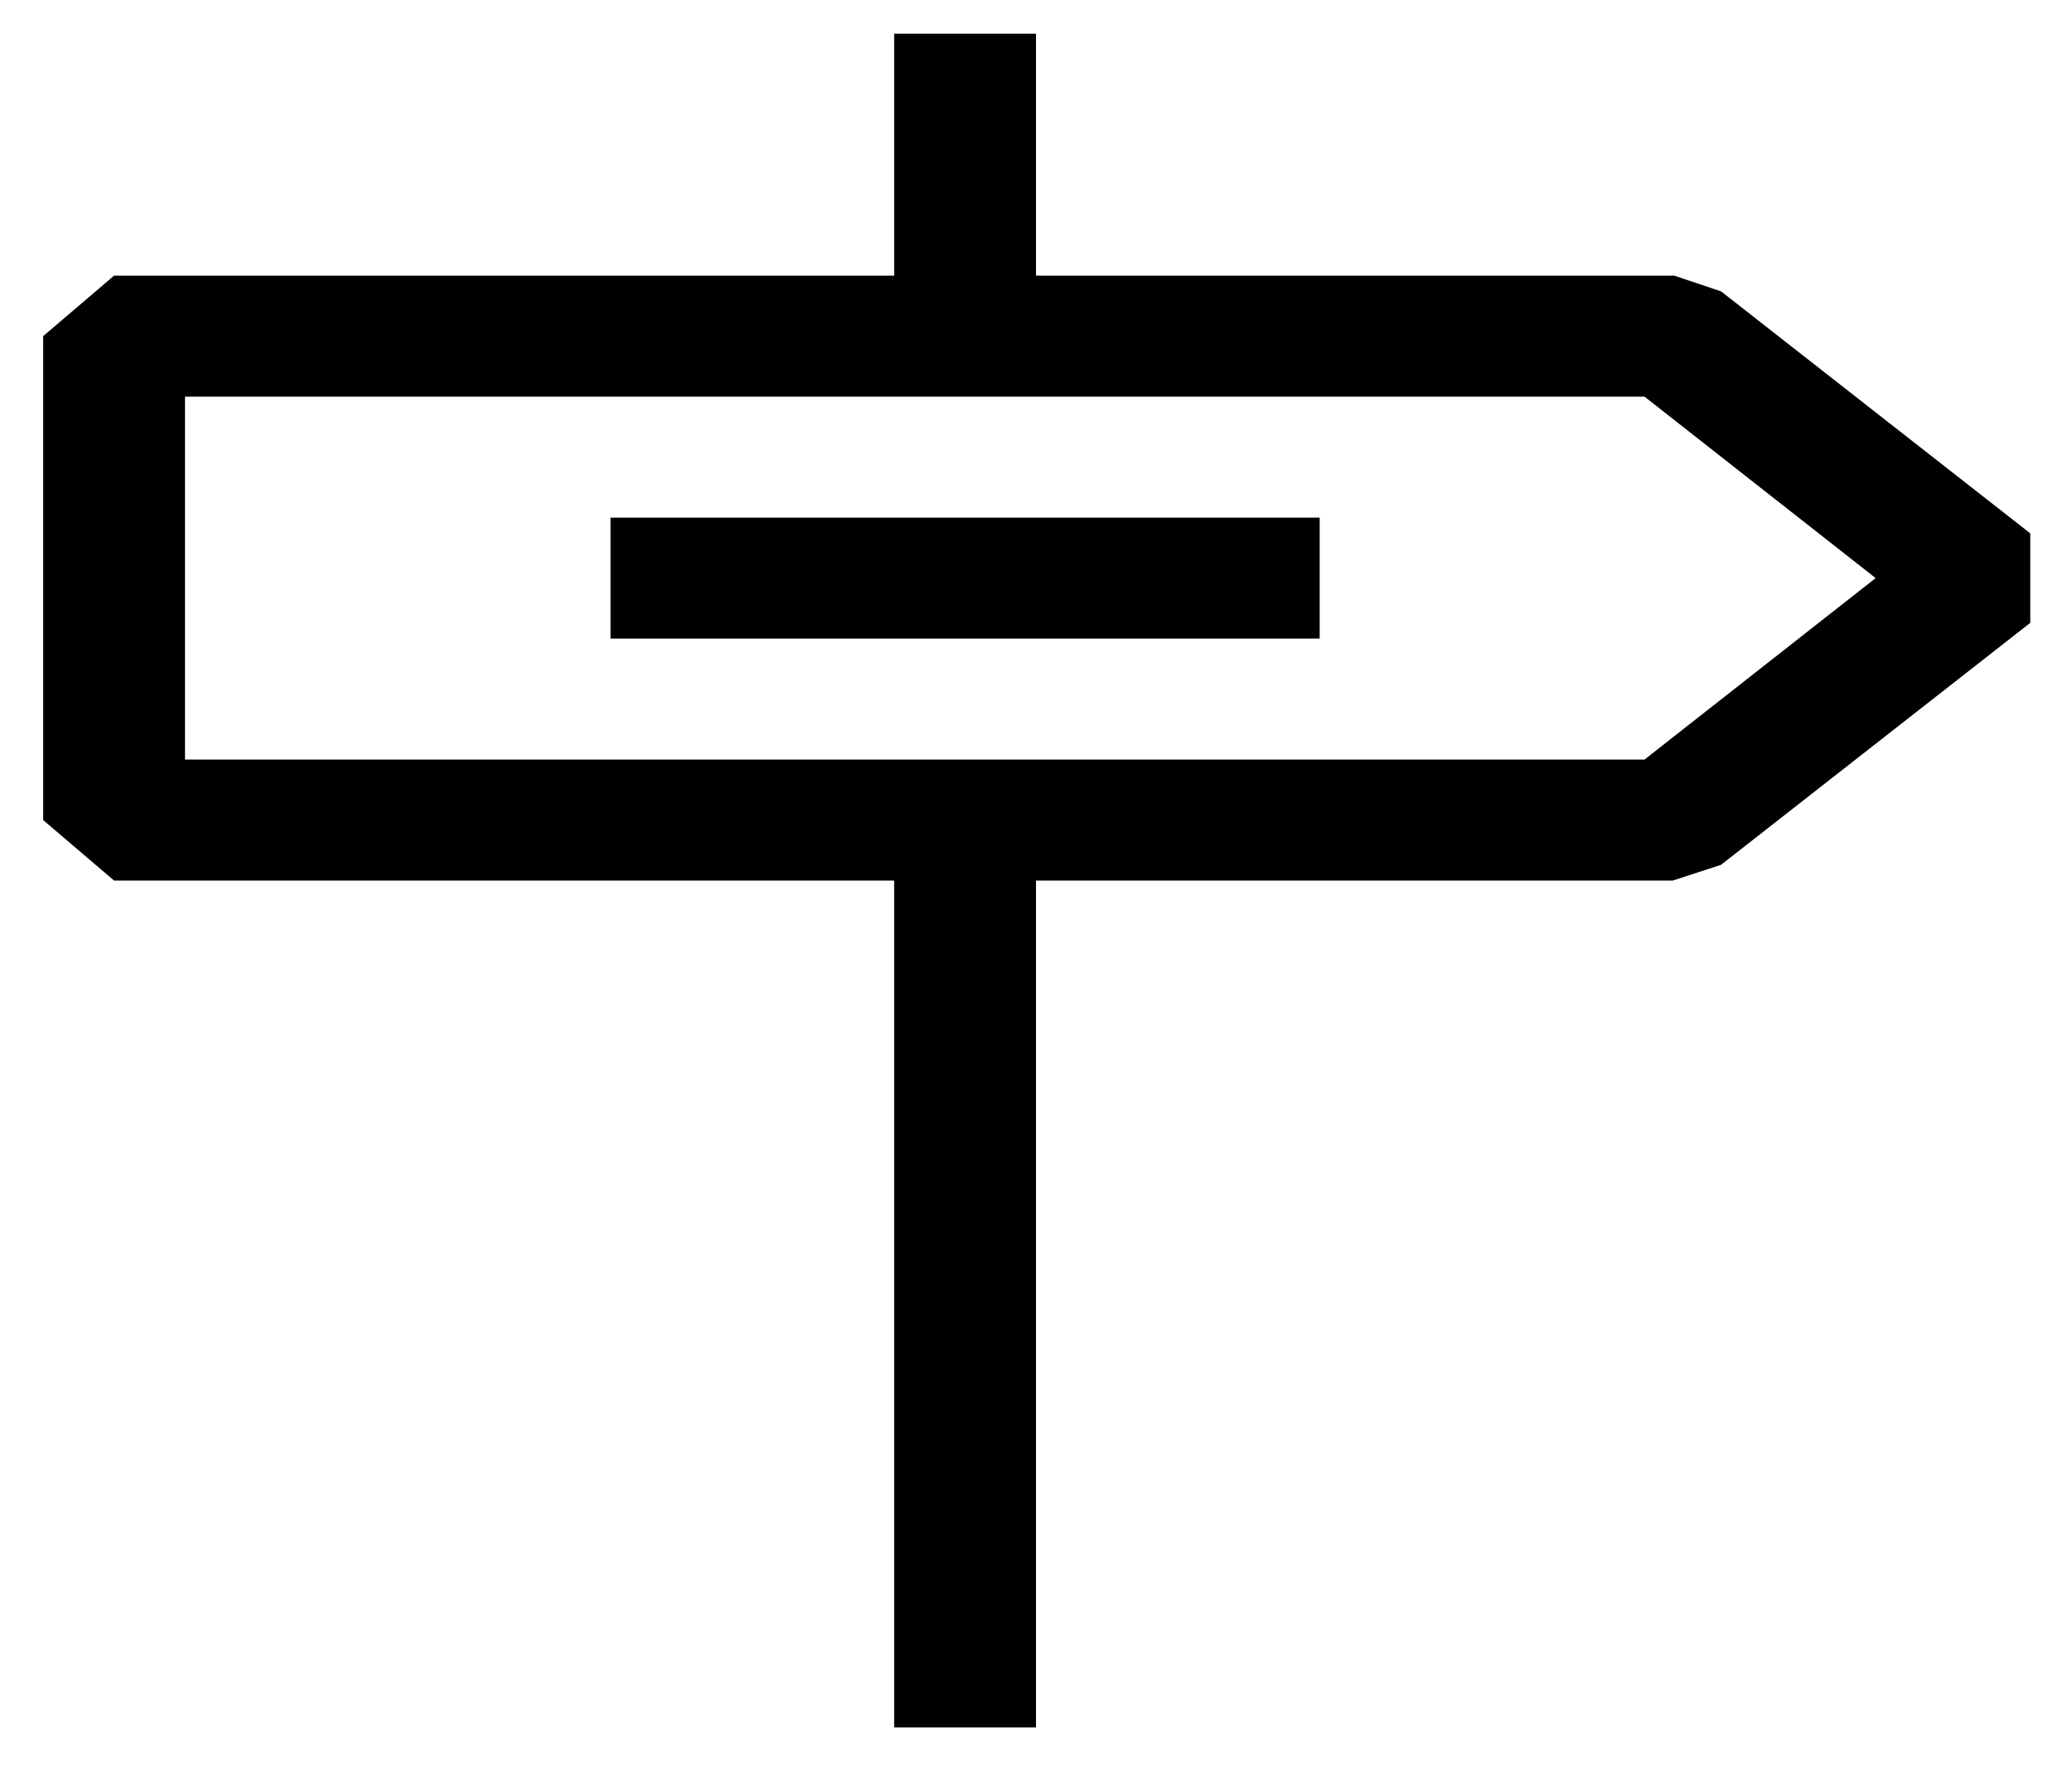 <svg width="42" height="36" viewBox="0 0 42 36" fill="none" xmlns="http://www.w3.org/2000/svg">
<path fill-rule="evenodd" clip-rule="evenodd" d="M21 0.683H18.125V5.588H2.312L0.875 6.814V16.624L2.312 17.85H18.125V35.018H21V17.85H33.909L34.886 17.531L41.154 12.626V10.812L34.886 5.906L33.938 5.588H21V0.683ZM33.334 15.398H3.75V8.04H33.334L38.02 11.719L33.334 15.398ZM12.375 10.493H26.75V12.945H12.375V10.493Z" fill="black"/>
</svg>
